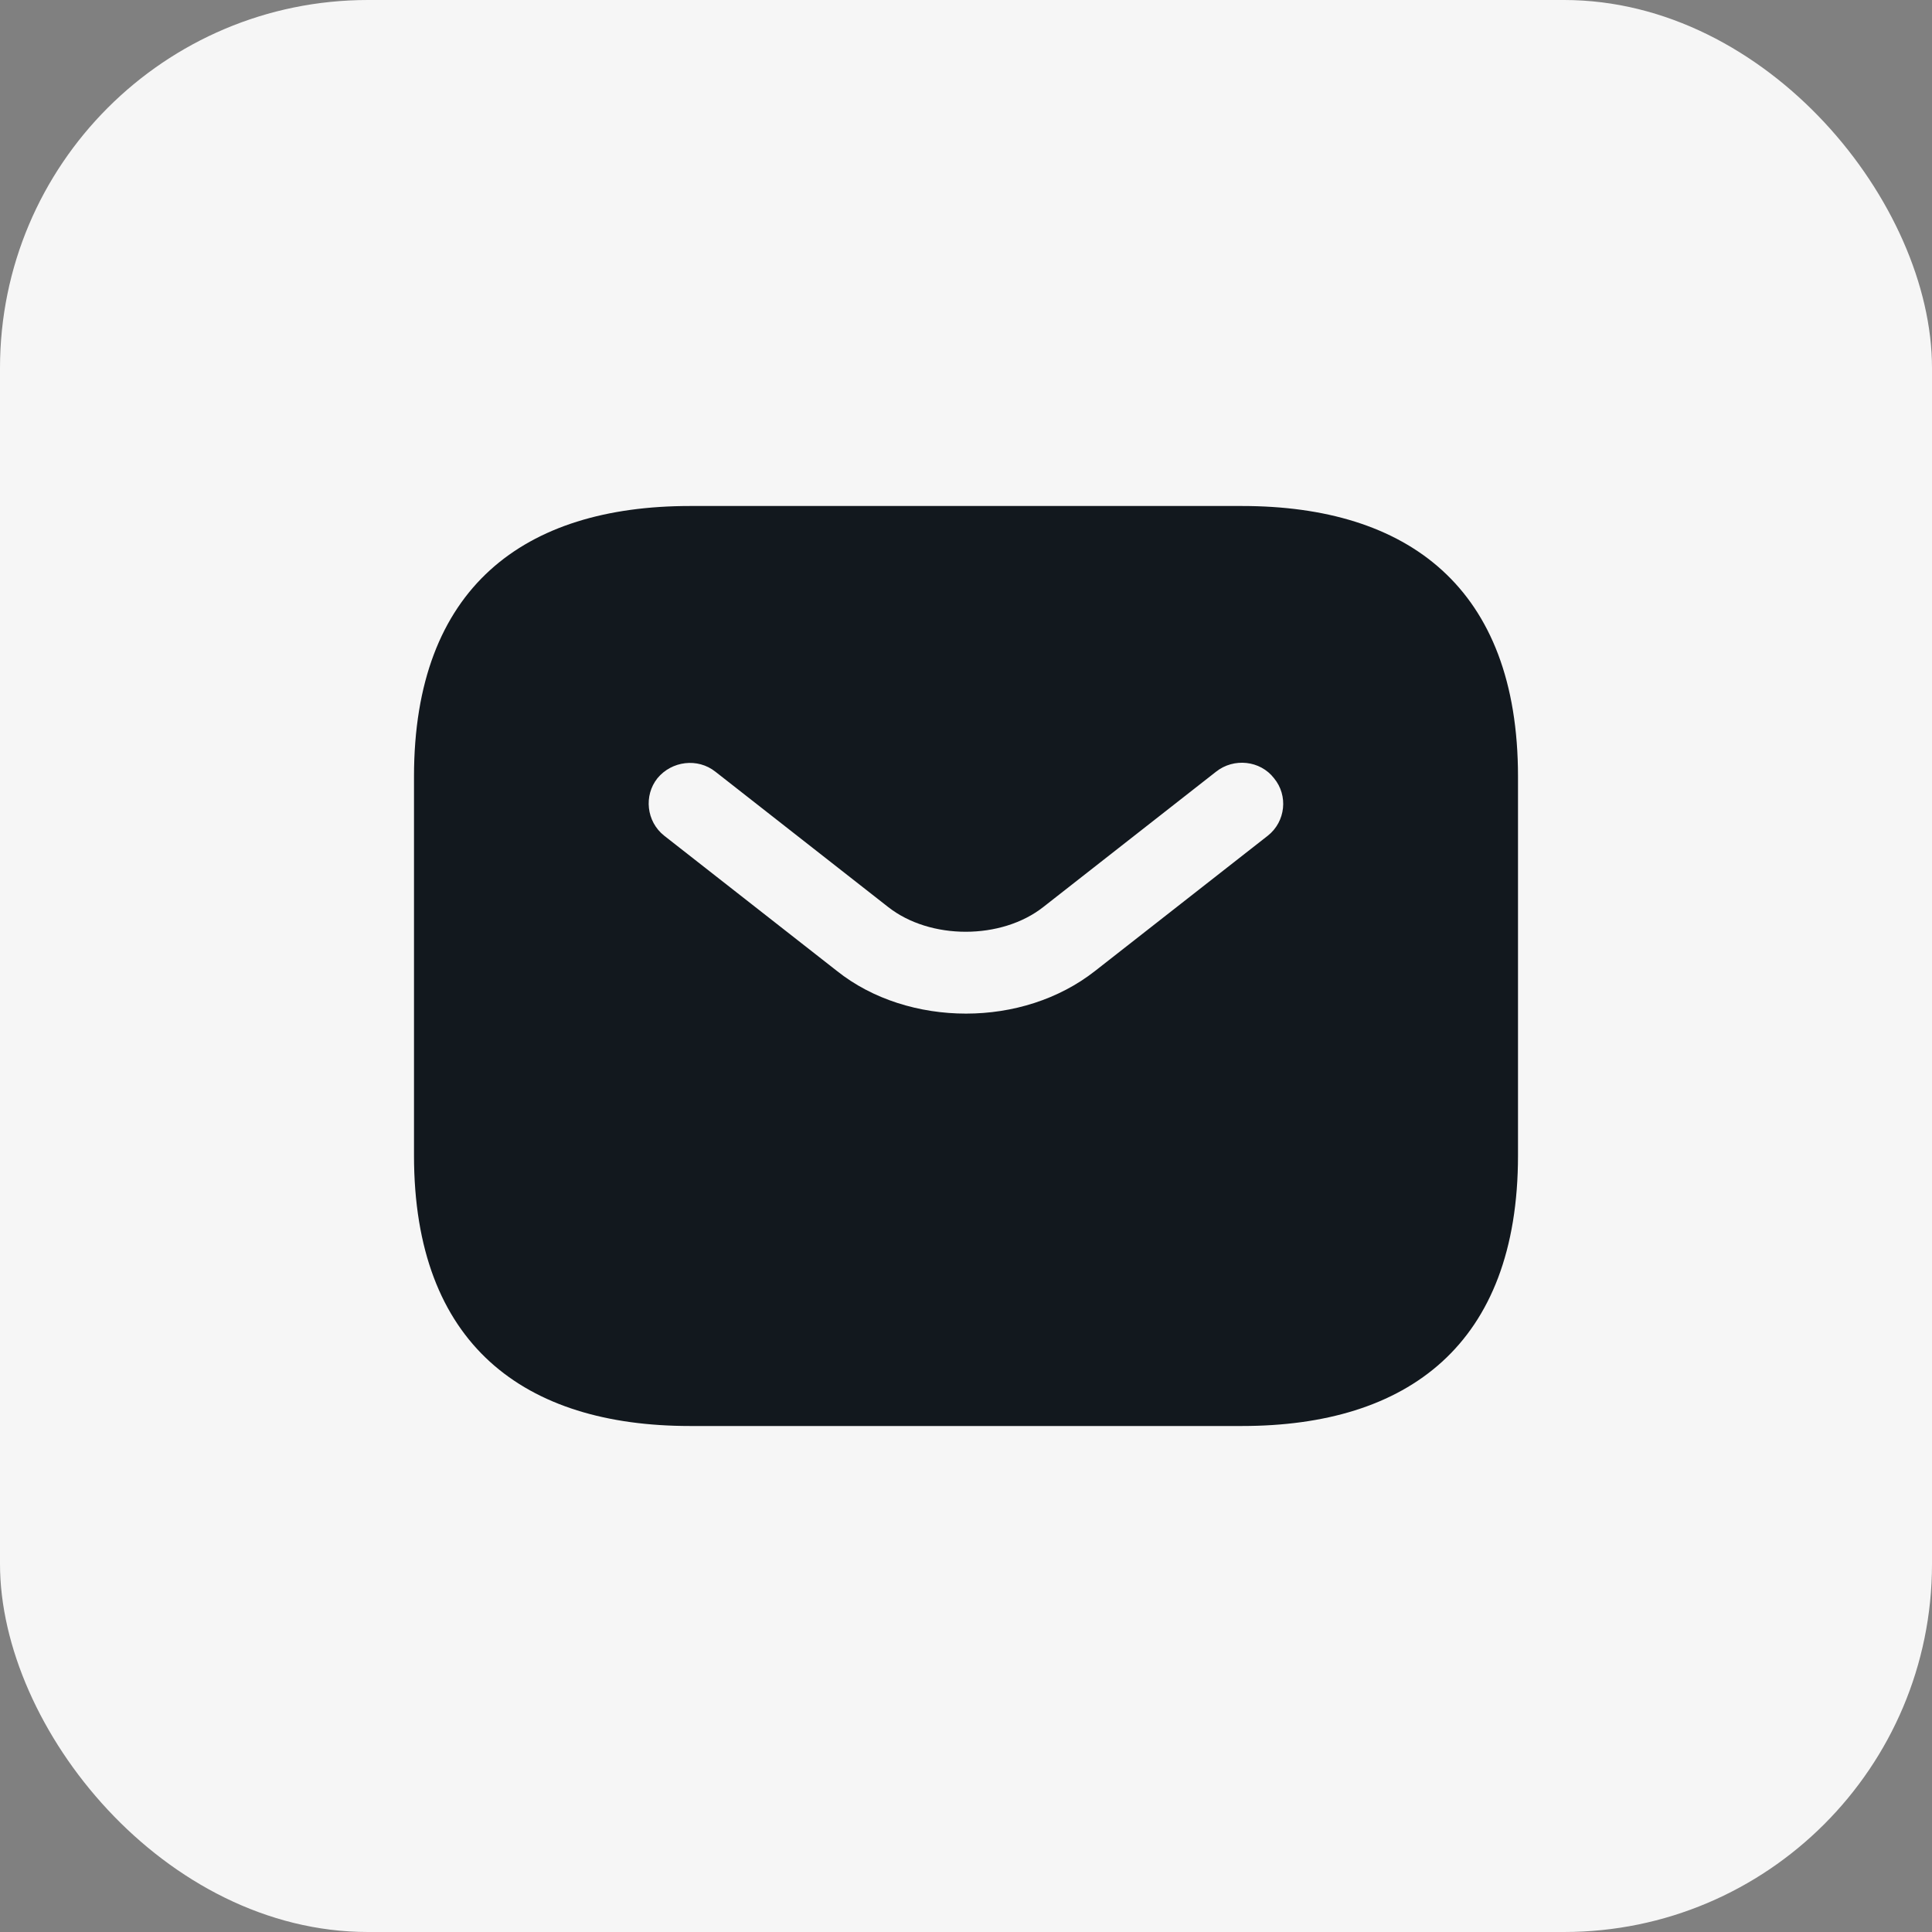 <svg width="42" height="42" viewBox="0 0 42 42" fill="none" xmlns="http://www.w3.org/2000/svg">
<rect x="0" y="0" width="42" height="42" fill="#808080" stroke="none"/>
<rect width="42" height="42" rx="8" fill="#F6F6F6"/>
<path d="M27 11H15C11.4 11 9 12.765 9 16.882V25.118C9 29.235 11.4 31 15 31H27C30.6 31 33 29.235 33 25.118V16.882C33 12.765 30.6 11 27 11ZM27.564 18.165L23.808 21.106C23.016 21.729 22.008 22.035 21 22.035C19.992 22.035 18.972 21.729 18.192 21.106L14.436 18.165C14.052 17.859 13.992 17.294 14.292 16.918C14.604 16.541 15.168 16.471 15.552 16.776L19.308 19.718C20.22 20.435 21.768 20.435 22.68 19.718L26.436 16.776C26.82 16.471 27.396 16.529 27.696 16.918C28.008 17.294 27.948 17.859 27.564 18.165Z" fill="#12181E"/>
</svg>
